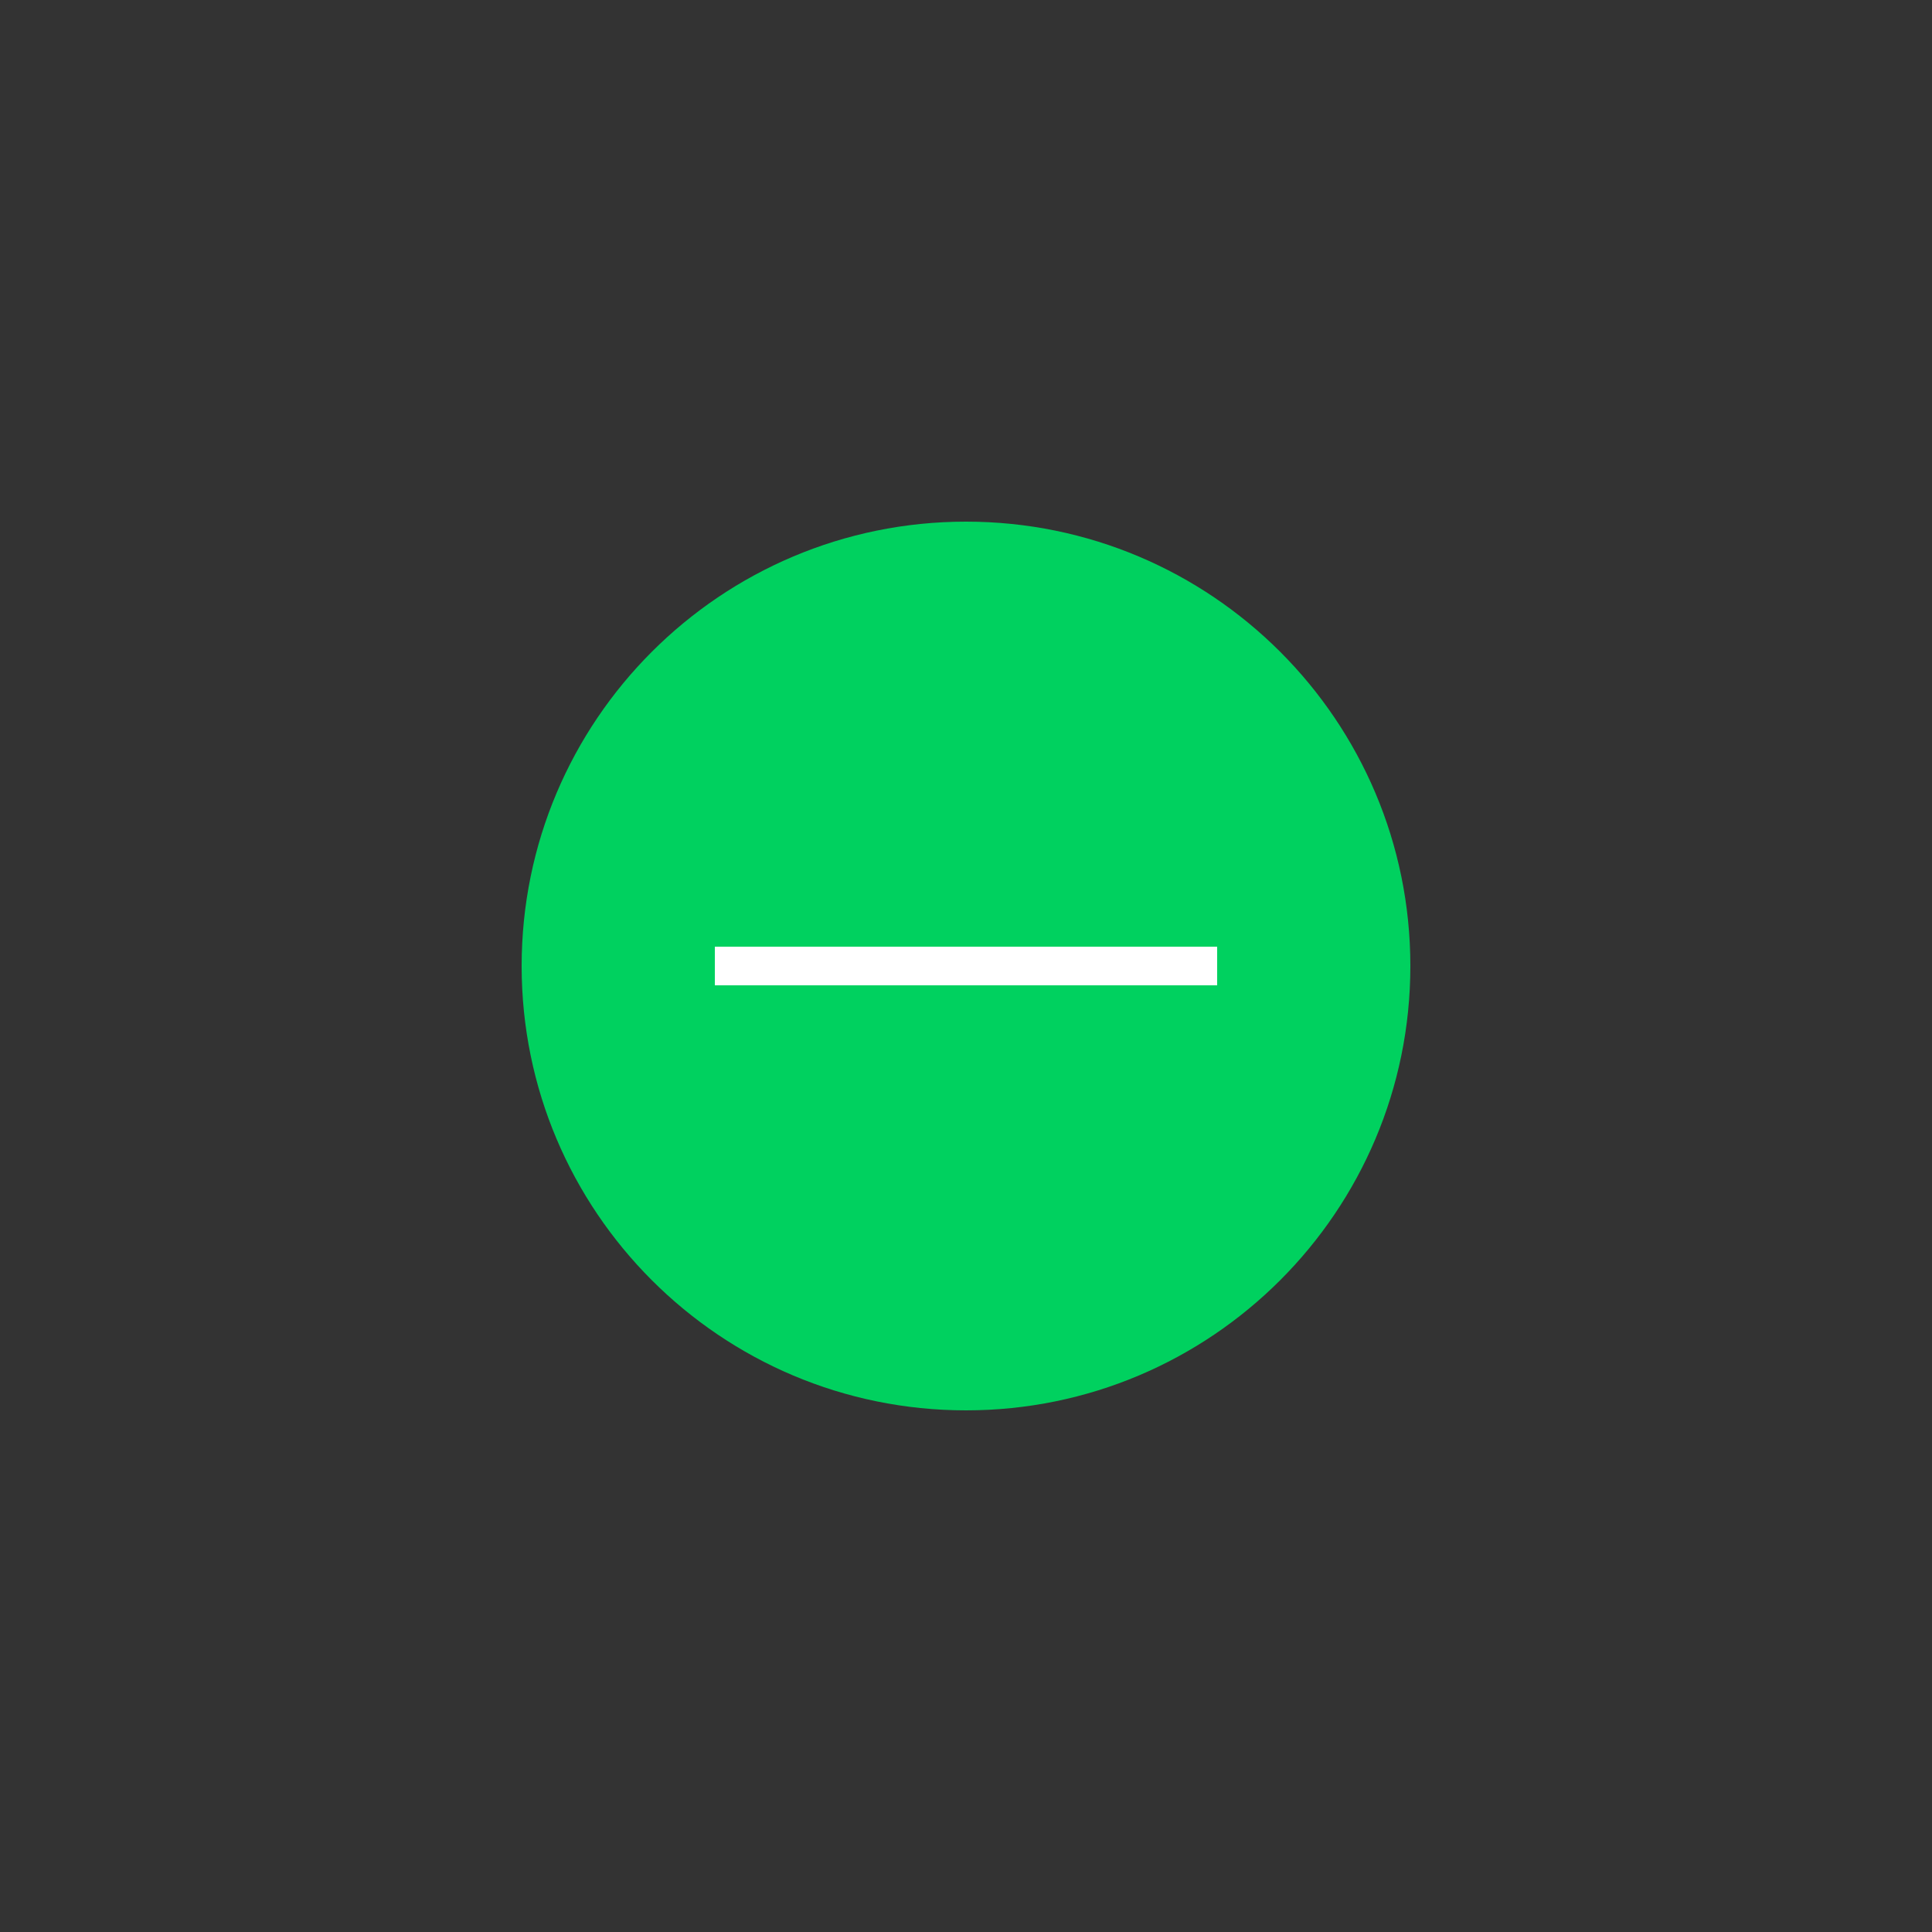 <?xml version="1.0" encoding="UTF-8"?>
<svg id="States" xmlns="http://www.w3.org/2000/svg" viewBox="0 0 50 50">
  <rect x="0" y="0" width="50" height="50" fill="#333333" stroke="none"/>
  <defs>
    <style>
      .cls-1 {
        opacity: 0;
      }

      .cls-1, .cls-2, .cls-3 {
        stroke-width: 0px;
      }

      .cls-1, .cls-3 {
        fill: #fff;
      }

      .cls-2 {
        fill: #00d15f;
      }
    </style>
  </defs>
  <g id="Unavailable">
    <rect id="BG" class="cls-1" width="49.5" height="50"/>
    <path class="cls-2" d="M36.5,25c0,6.35-5.15,11.5-11.5,11.5s-11.5-5.15-11.5-11.5,5.15-11.5,11.5-11.5,11.5,5.15,11.5,11.5Z"/>
    <rect class="cls-3" x="18.5" y="24.5" width="13" height="1"/>
  </g>
</svg>